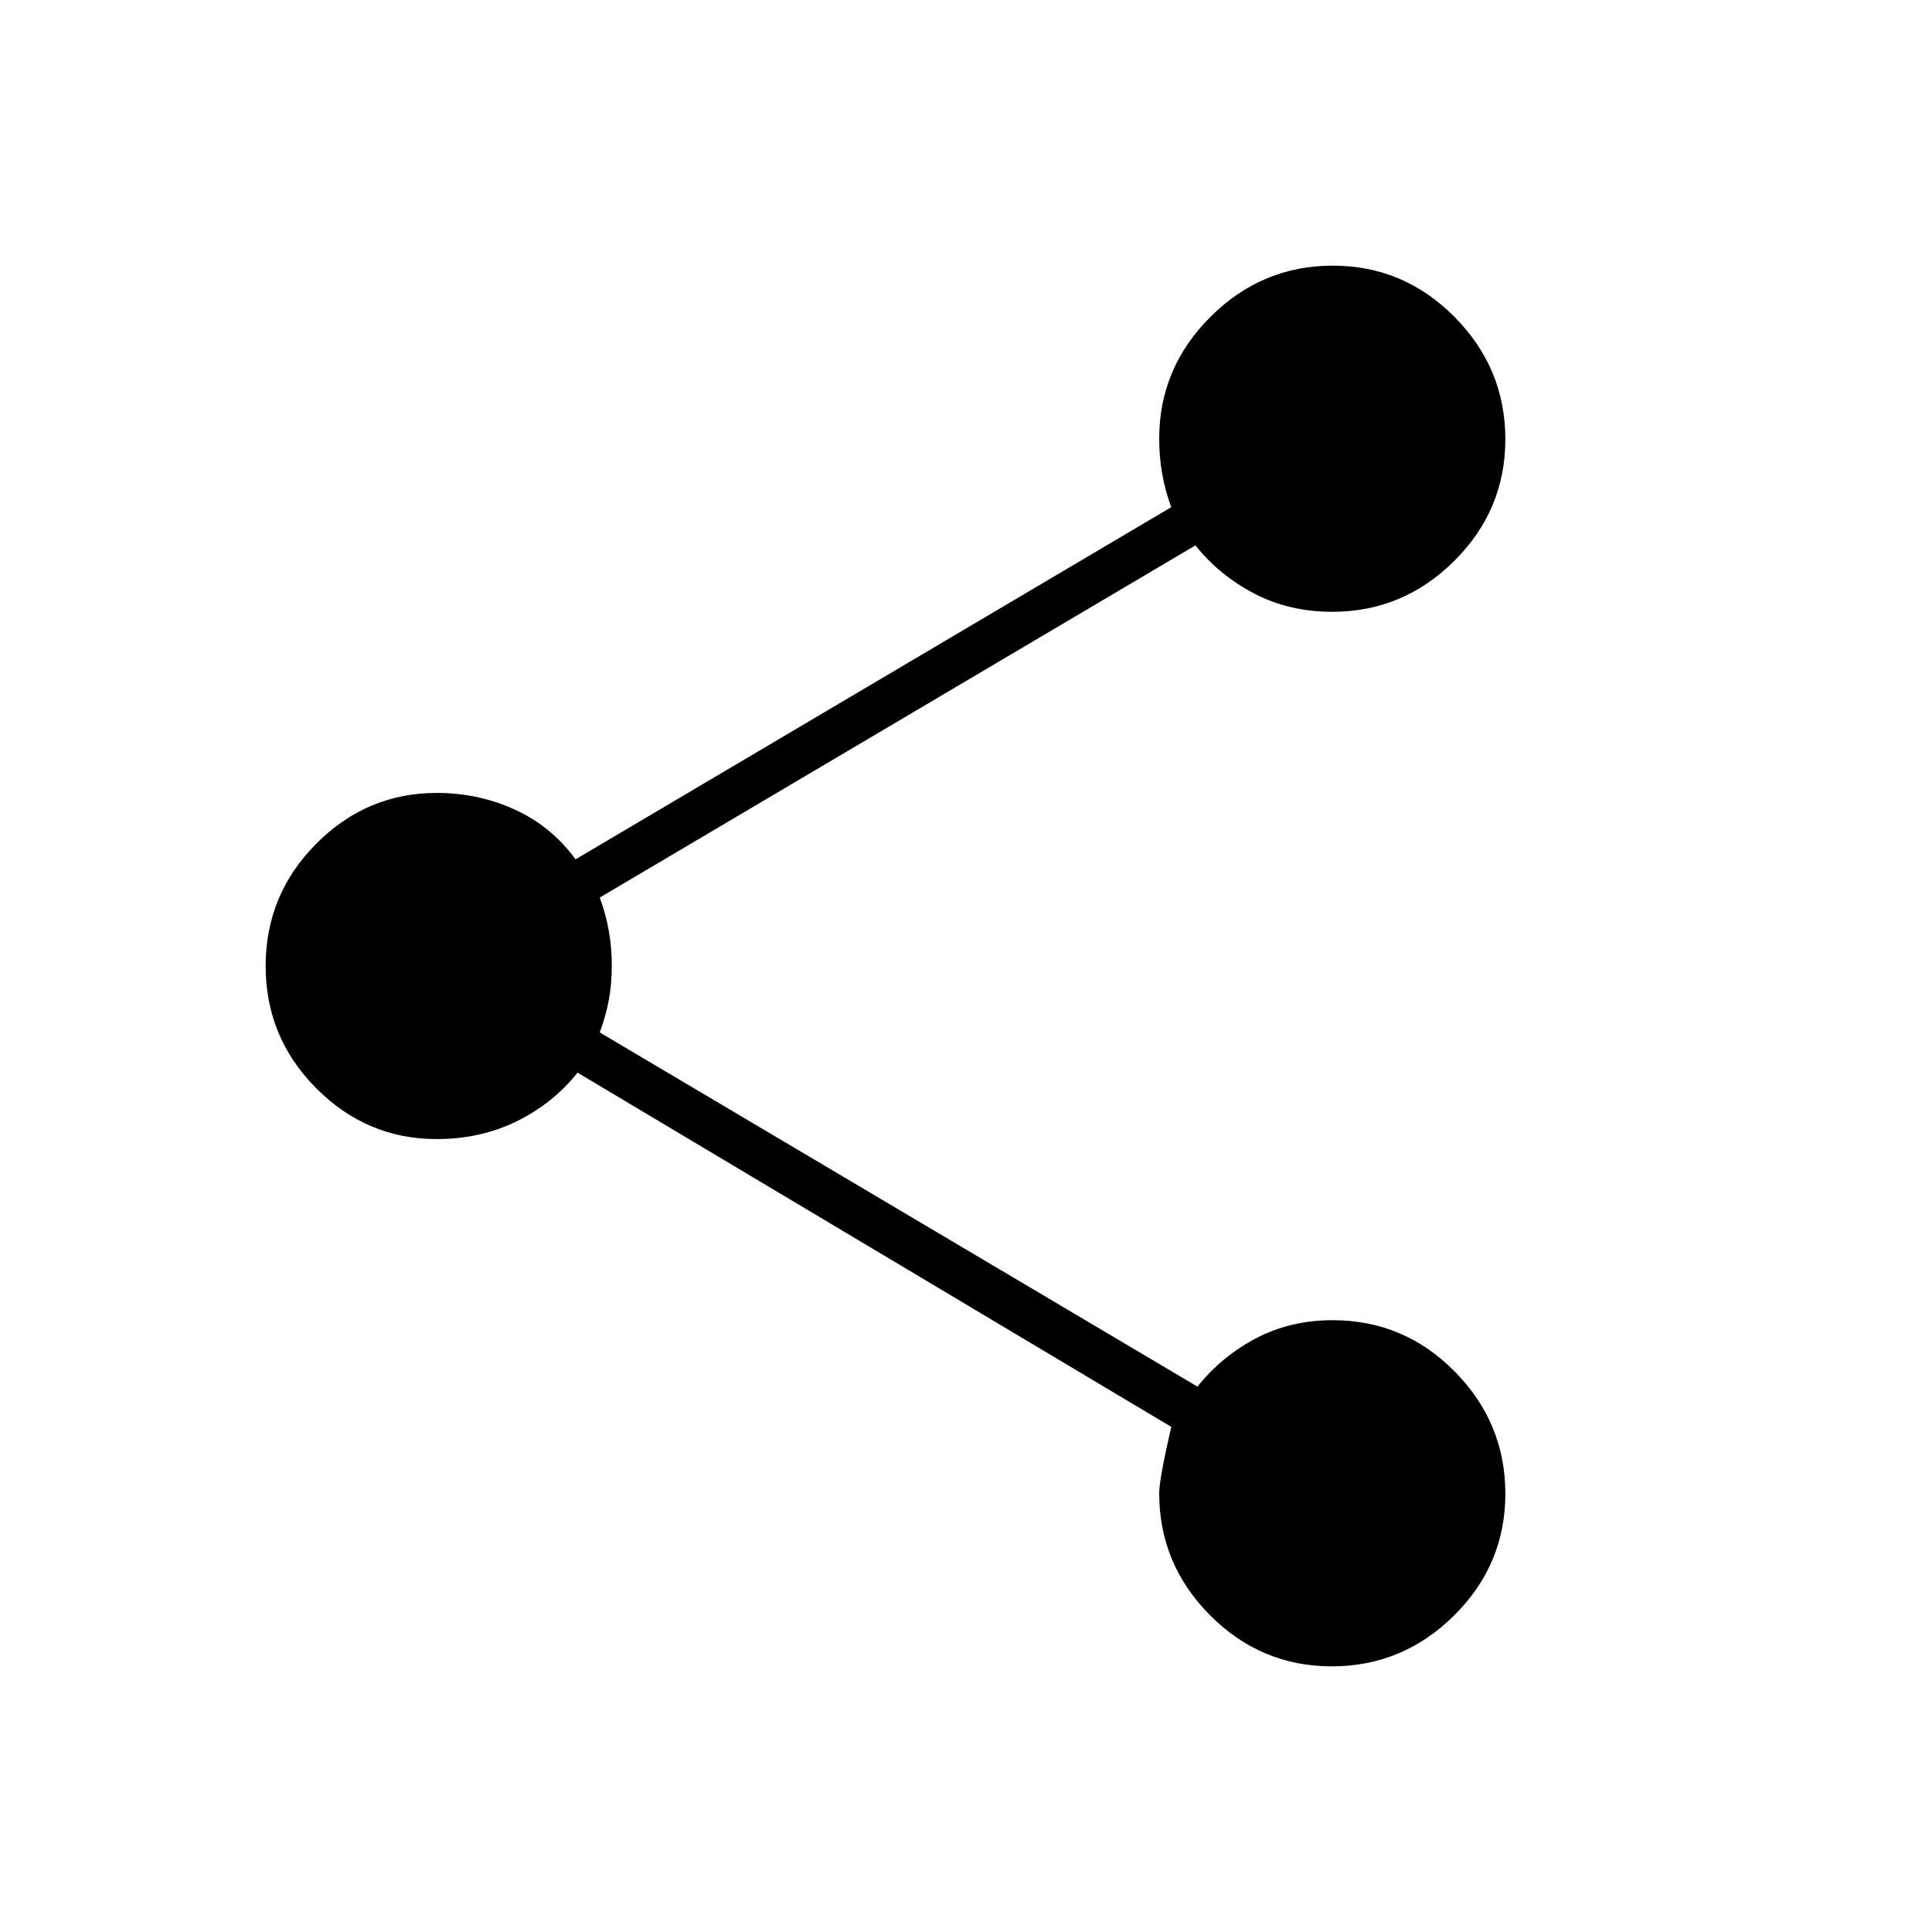 <svg xmlns="http://www.w3.org/2000/svg" width="48" height="48" viewBox="0 -960 960 960"><path d="M661.76-132q-35.26 0-60.51-25.42Q576-182.83 576-218q0-7 6-33L287-427q-12.28 15.34-30.27 24.17-18 8.83-39.73 8.83-34.75 0-59.87-25.25Q132-444.5 132-480t25.13-60.75Q182.25-566 217-566q20.73 0 38.86 8.3Q274-549.41 286-533l296-175q-3-8-4.5-16.5T576-742q0-35.17 25.49-60.58Q626.97-828 662.24-828q35.26 0 60.51 25.49Q748-777.03 748-741.76q0 35.26-25.42 60.51Q697.17-656 662-656q-21.27 0-38.64-9Q606-674 594-689L298-514q3 8 4.5 16.5t1.5 17q0 9.5-1.5 17.5t-4.5 16l297 176q12-15 29.09-24 17.1-9 38.07-9 35.51 0 60.67 25.49Q748-253.03 748-217.76q0 35.26-25.49 60.51Q697.03-132 661.76-132Z"/></svg>